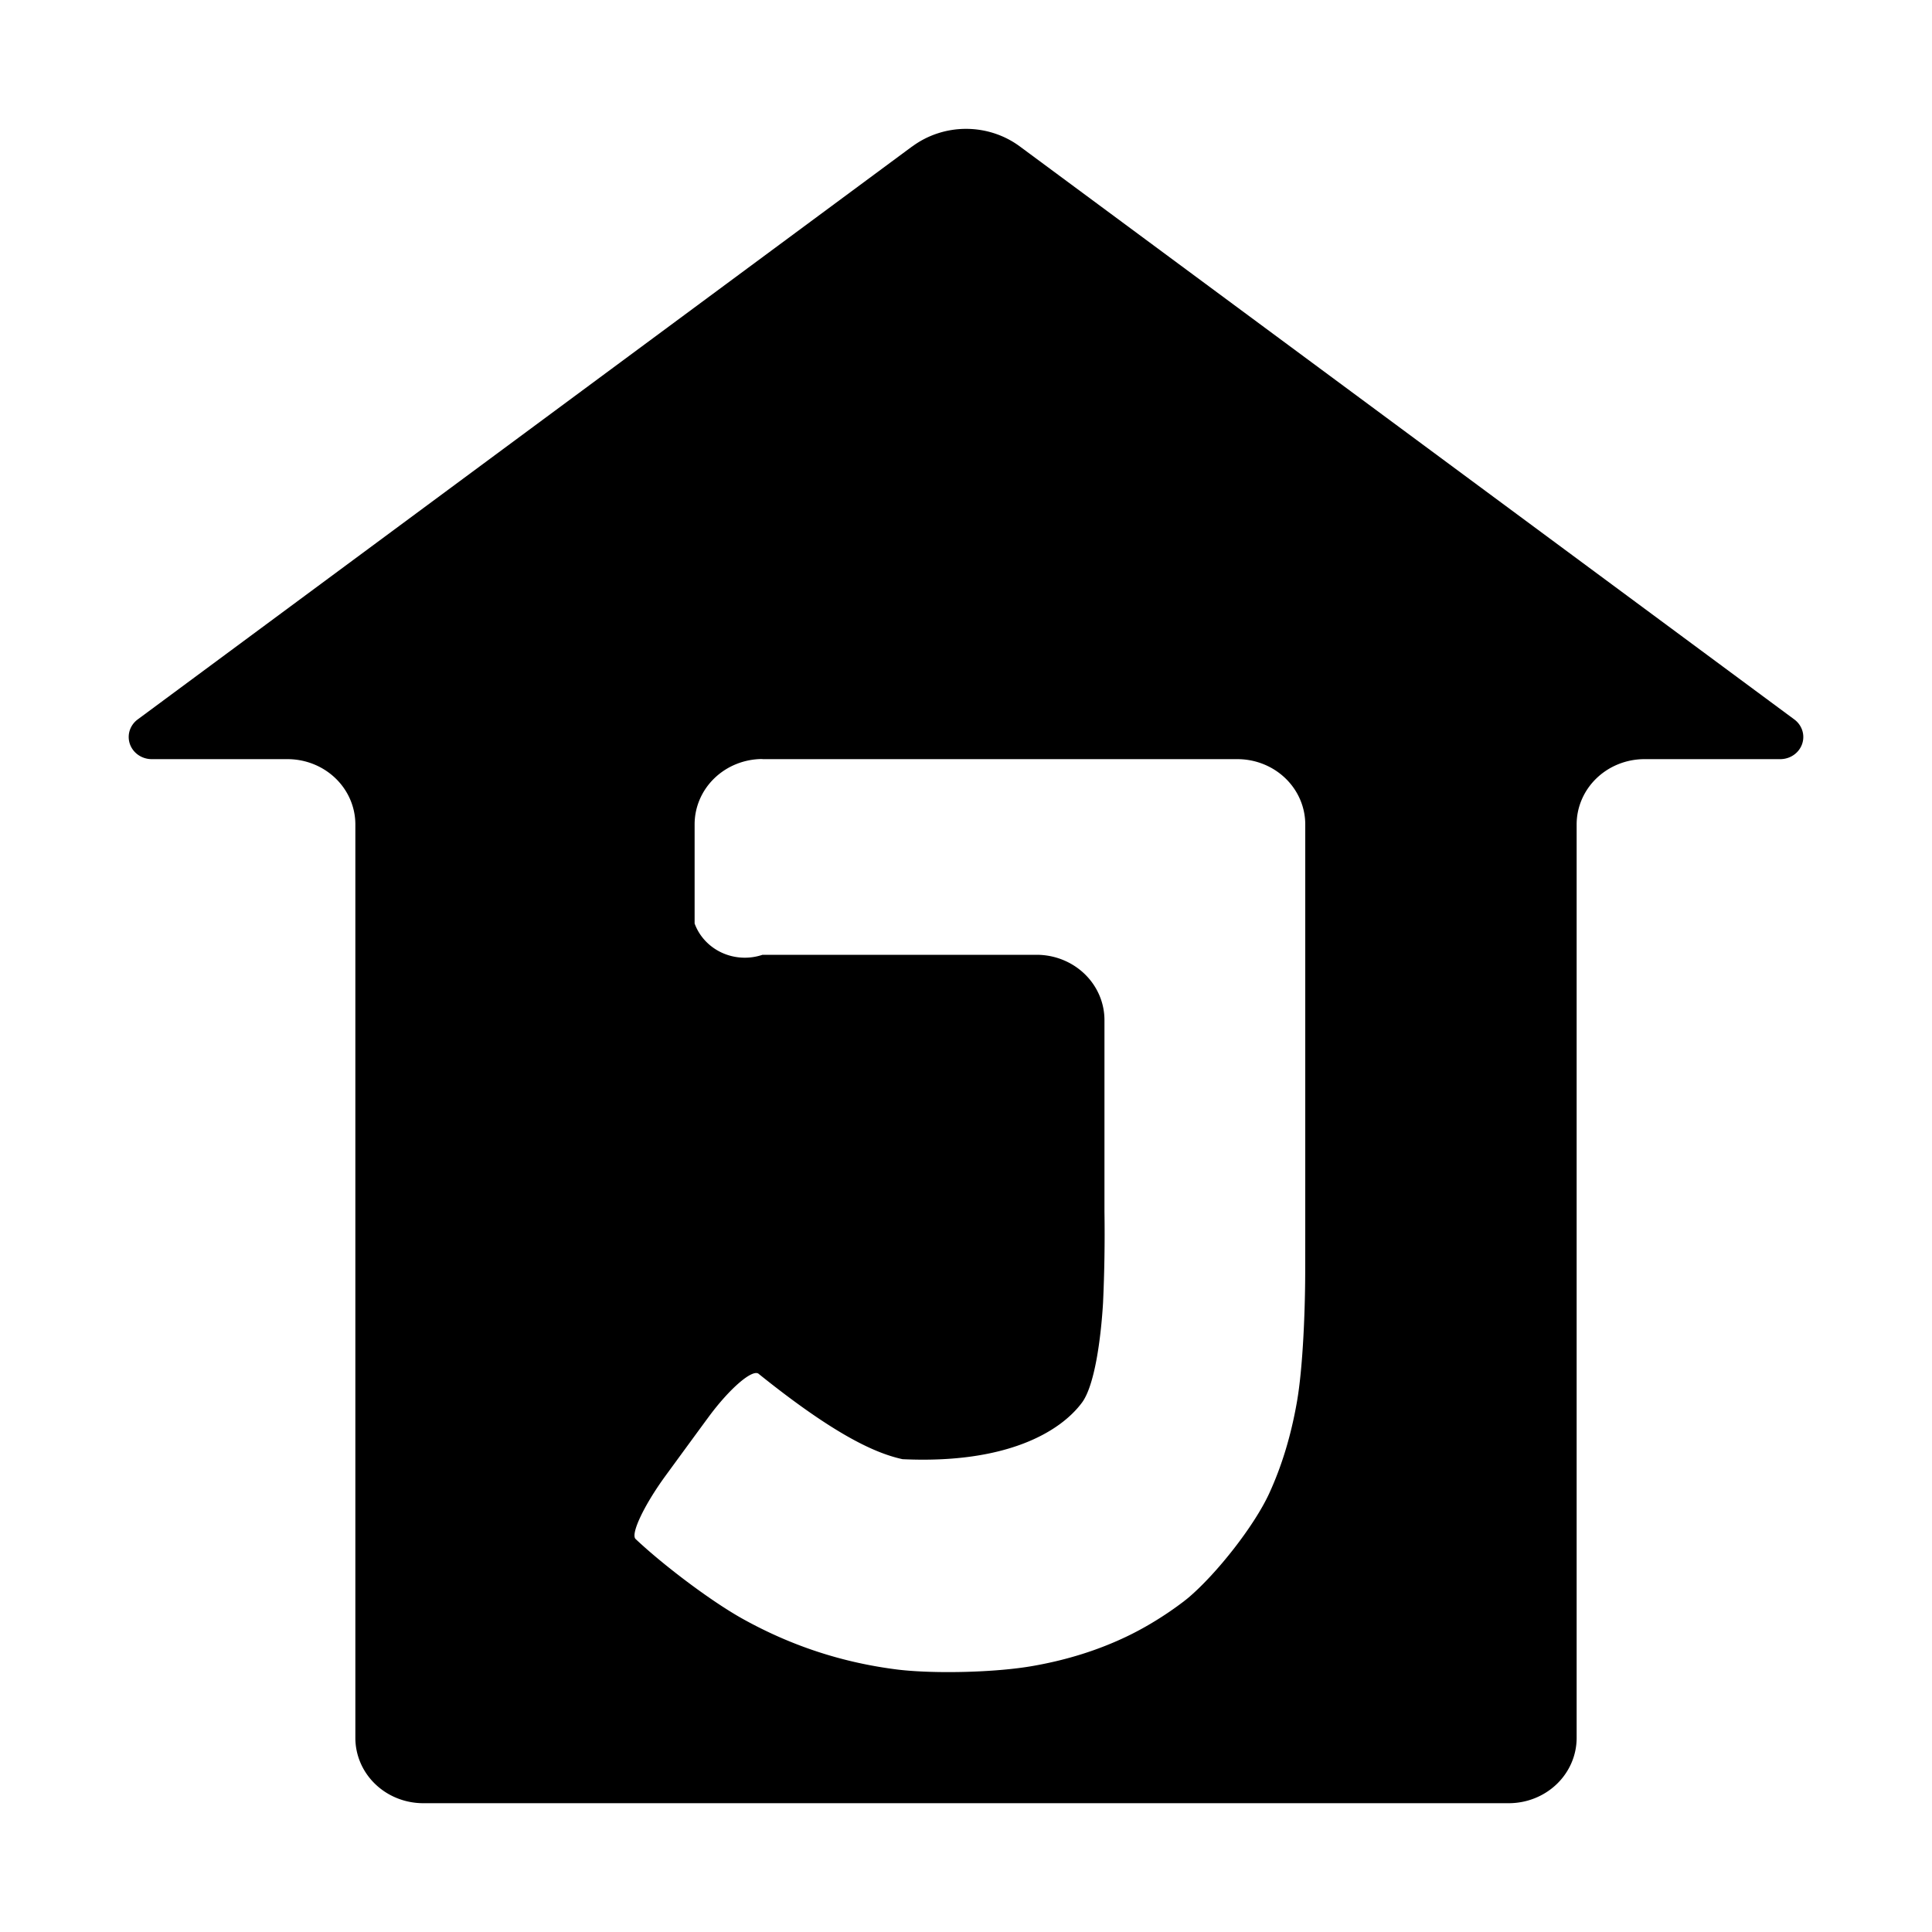 <?xml version="1.0" encoding="UTF-8" standalone="no"?>
<svg
   xmlns:dc="http://purl.org/dc/elements/1.1/"
   xmlns:cc="http://creativecommons.org/ns#"
   xmlns:rdf="http://www.w3.org/1999/02/22-rdf-syntax-ns#"
   xmlns:svg="http://www.w3.org/2000/svg"
   xmlns="http://www.w3.org/2000/svg"
   xmlns:sodipodi="http://sodipodi.sourceforge.net/DTD/sodipodi-0.dtd"
   xmlns:inkscape="http://www.inkscape.org/namespaces/inkscape"
   width="15"
   height="15"
   viewBox="0 0 15 15"
   version="1.1"
   id="svg8"
   sodipodi:docname="Jugendherberge-geo.svg"
   inkscape:version="1.0.2-2 (e86c870879, 2021-01-15)">
  <sodipodi:namedview
     pagecolor="#ffffff"
     bordercolor="#666666"
     borderopacity="1"
     objecttolerance="10"
     gridtolerance="10"
     guidetolerance="10"
     inkscape:pageopacity="0"
     inkscape:pageshadow="2"
     inkscape:window-width="1920"
     inkscape:window-height="1000"
     id="namedview7"
     showgrid="false"
     inkscape:zoom="55.466667"
     inkscape:cx="7.5"
     inkscape:cy="7.5"
     inkscape:window-x="-11"
     inkscape:window-y="-11"
     inkscape:window-maximized="1"
     inkscape:current-layer="svg8"
     inkscape:document-rotation="0" />
  <title
     id="title11">Jugendherberge_geometrisch</title>
  <defs
     id="defs2" />
  <path
     id="rect859-4"
     style="fill:#000000;fill-opacity:1;stroke:none;stroke-width:1.142;stroke-miterlimit:4;stroke-dasharray:none;stroke-opacity:1"
     d="M 7.082,1.137 1.07,5.585 A 0.179,0.172 0 0 0 1.179,5.894 h 1.053 a 0.527,0.507 0 0 1 0.527,0.507 V 13.493 A 0.527,0.507 0 0 0 3.286,14 h 8.428 a 0.527,0.507 0 0 0 0.527,-0.507 V 6.401 a 0.527,0.507 0 0 1 0.527,-0.507 h 1.053 A 0.179,0.172 0 0 0 13.93,5.585 L 7.918,1.137 a 0.685,0.659 0 0 0 -0.835,0 z M 5.92,5.894 H 7.471 9.607 a 0.527,0.507 0 0 1 0.527,0.507 v 2.167 c 0,0.28 4.1e-5,0.733 -1.36e-4,1.013 -7.4e-5,0.116 -1.76e-4,0.214 -3.07e-4,0.299 -4.28e-4,0.276 -0.016,0.727 -0.064,1.003 -0.046,0.264 -0.118,0.5 -0.216,0.713 -0.118,0.255 -0.407,0.621 -0.624,0.806 -0.018,0.016 -0.216,0.176 -0.476,0.301 -0.224,0.108 -0.469,0.185 -0.732,0.231 -0.286,0.051 -0.761,0.063 -1.049,0.029 C 6.544,12.91 6.144,12.779 5.765,12.568 5.514,12.428 5.142,12.145 4.935,11.949 c -0.041,-0.038 0.065,-0.262 0.232,-0.491 0.106,-0.145 0.225,-0.308 0.331,-0.452 0.167,-0.228 0.349,-0.383 0.394,-0.338 0.562,0.451 0.885,0.611 1.115,0.661 0.808,0.038 1.226,-0.213 1.394,-0.44 0.098,-0.133 0.146,-0.493 0.163,-0.773 A 12.604,12.123 0 0 0 8.575,9.406 V 7.92 A 0.527,0.507 0 0 0 8.048,7.413 H 7.603 5.92 A 0.413,0.397 0 0 1 5.393,7.17 V 6.4 a 0.527,0.507 0 0 1 0.527,-0.507 z" />
</svg>

